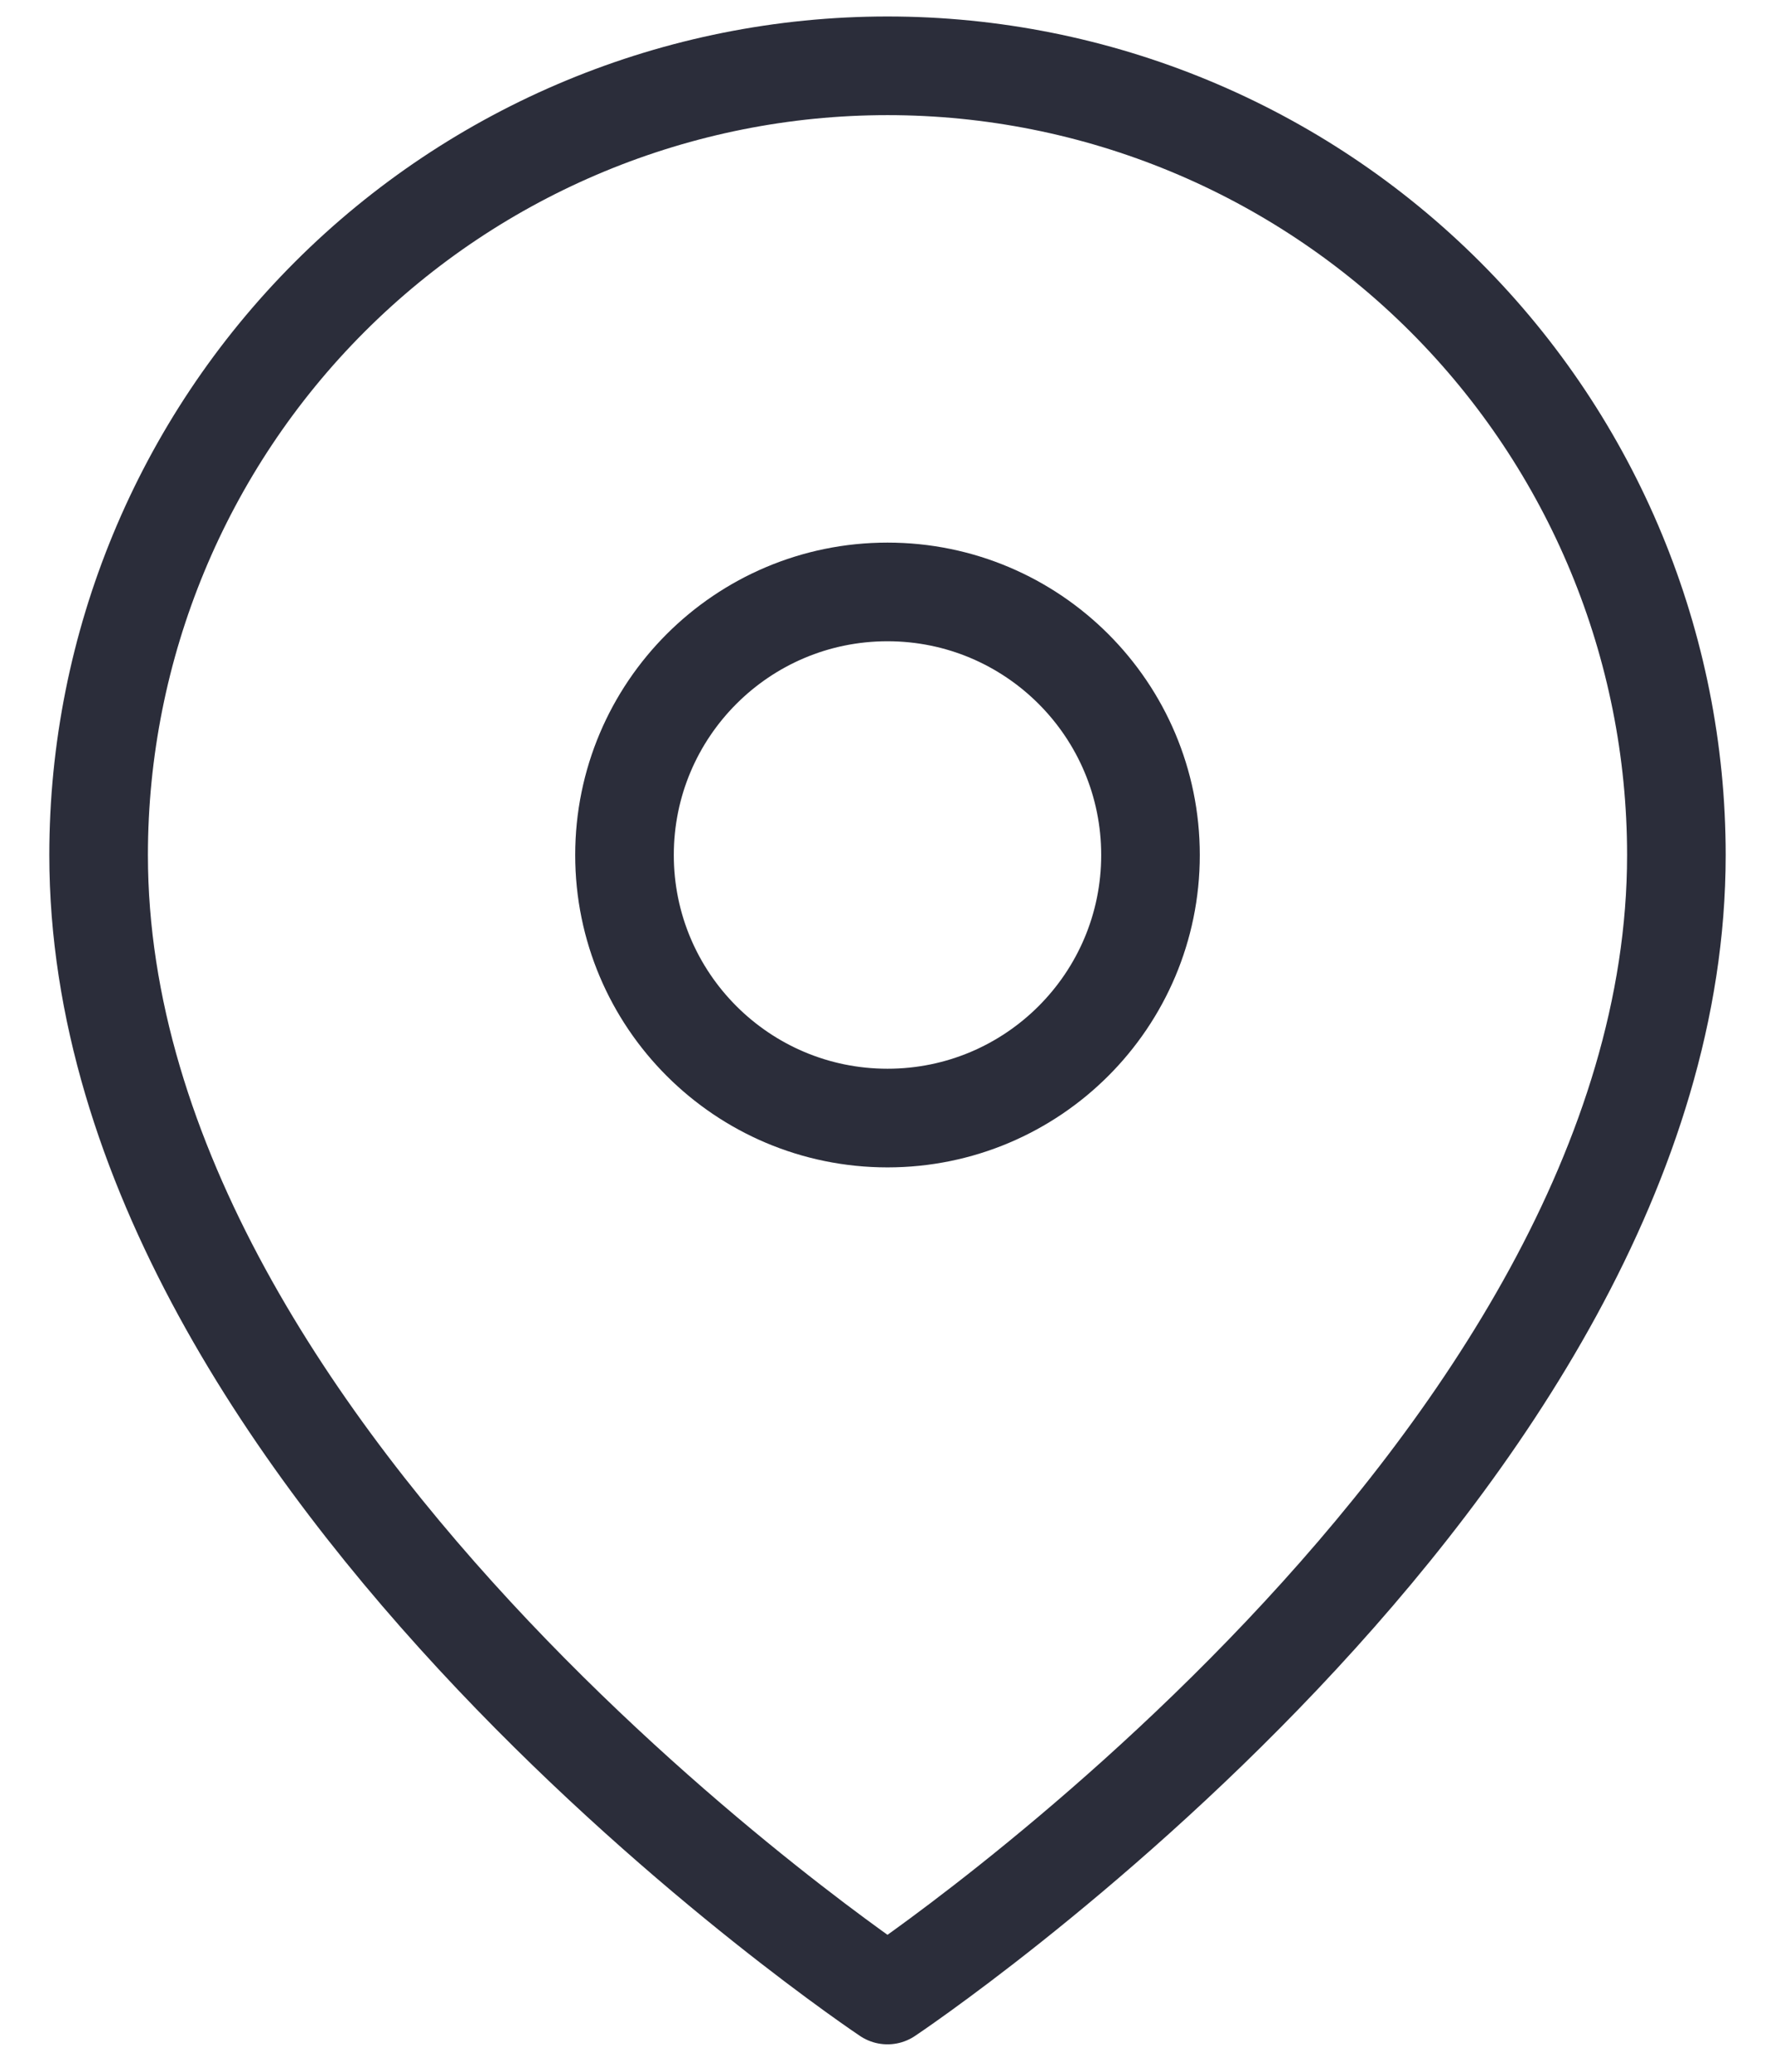 <svg width="18" height="21" viewBox="0 0 18 21" fill="none" xmlns="http://www.w3.org/2000/svg">
<path d="M17 8.667C17 14.889 9 20.222 9 20.222C9 20.222 1 14.889 1 8.667C1 6.545 1.843 4.51 3.343 3.01C4.843 1.51 6.878 0.667 9 0.667C11.122 0.667 13.157 1.51 14.657 3.01C16.157 4.51 17 6.545 17 8.667Z" stroke="#2B2D3A" stroke-linecap="round" stroke-linejoin="round"/>
<path d="M9 11.333C10.473 11.333 11.667 10.139 11.667 8.667C11.667 7.194 10.473 6 9 6C7.527 6 6.333 7.194 6.333 8.667C6.333 10.139 7.527 11.333 9 11.333Z" stroke="#2B2D3A" stroke-linecap="round" stroke-linejoin="round"/>
</svg>
